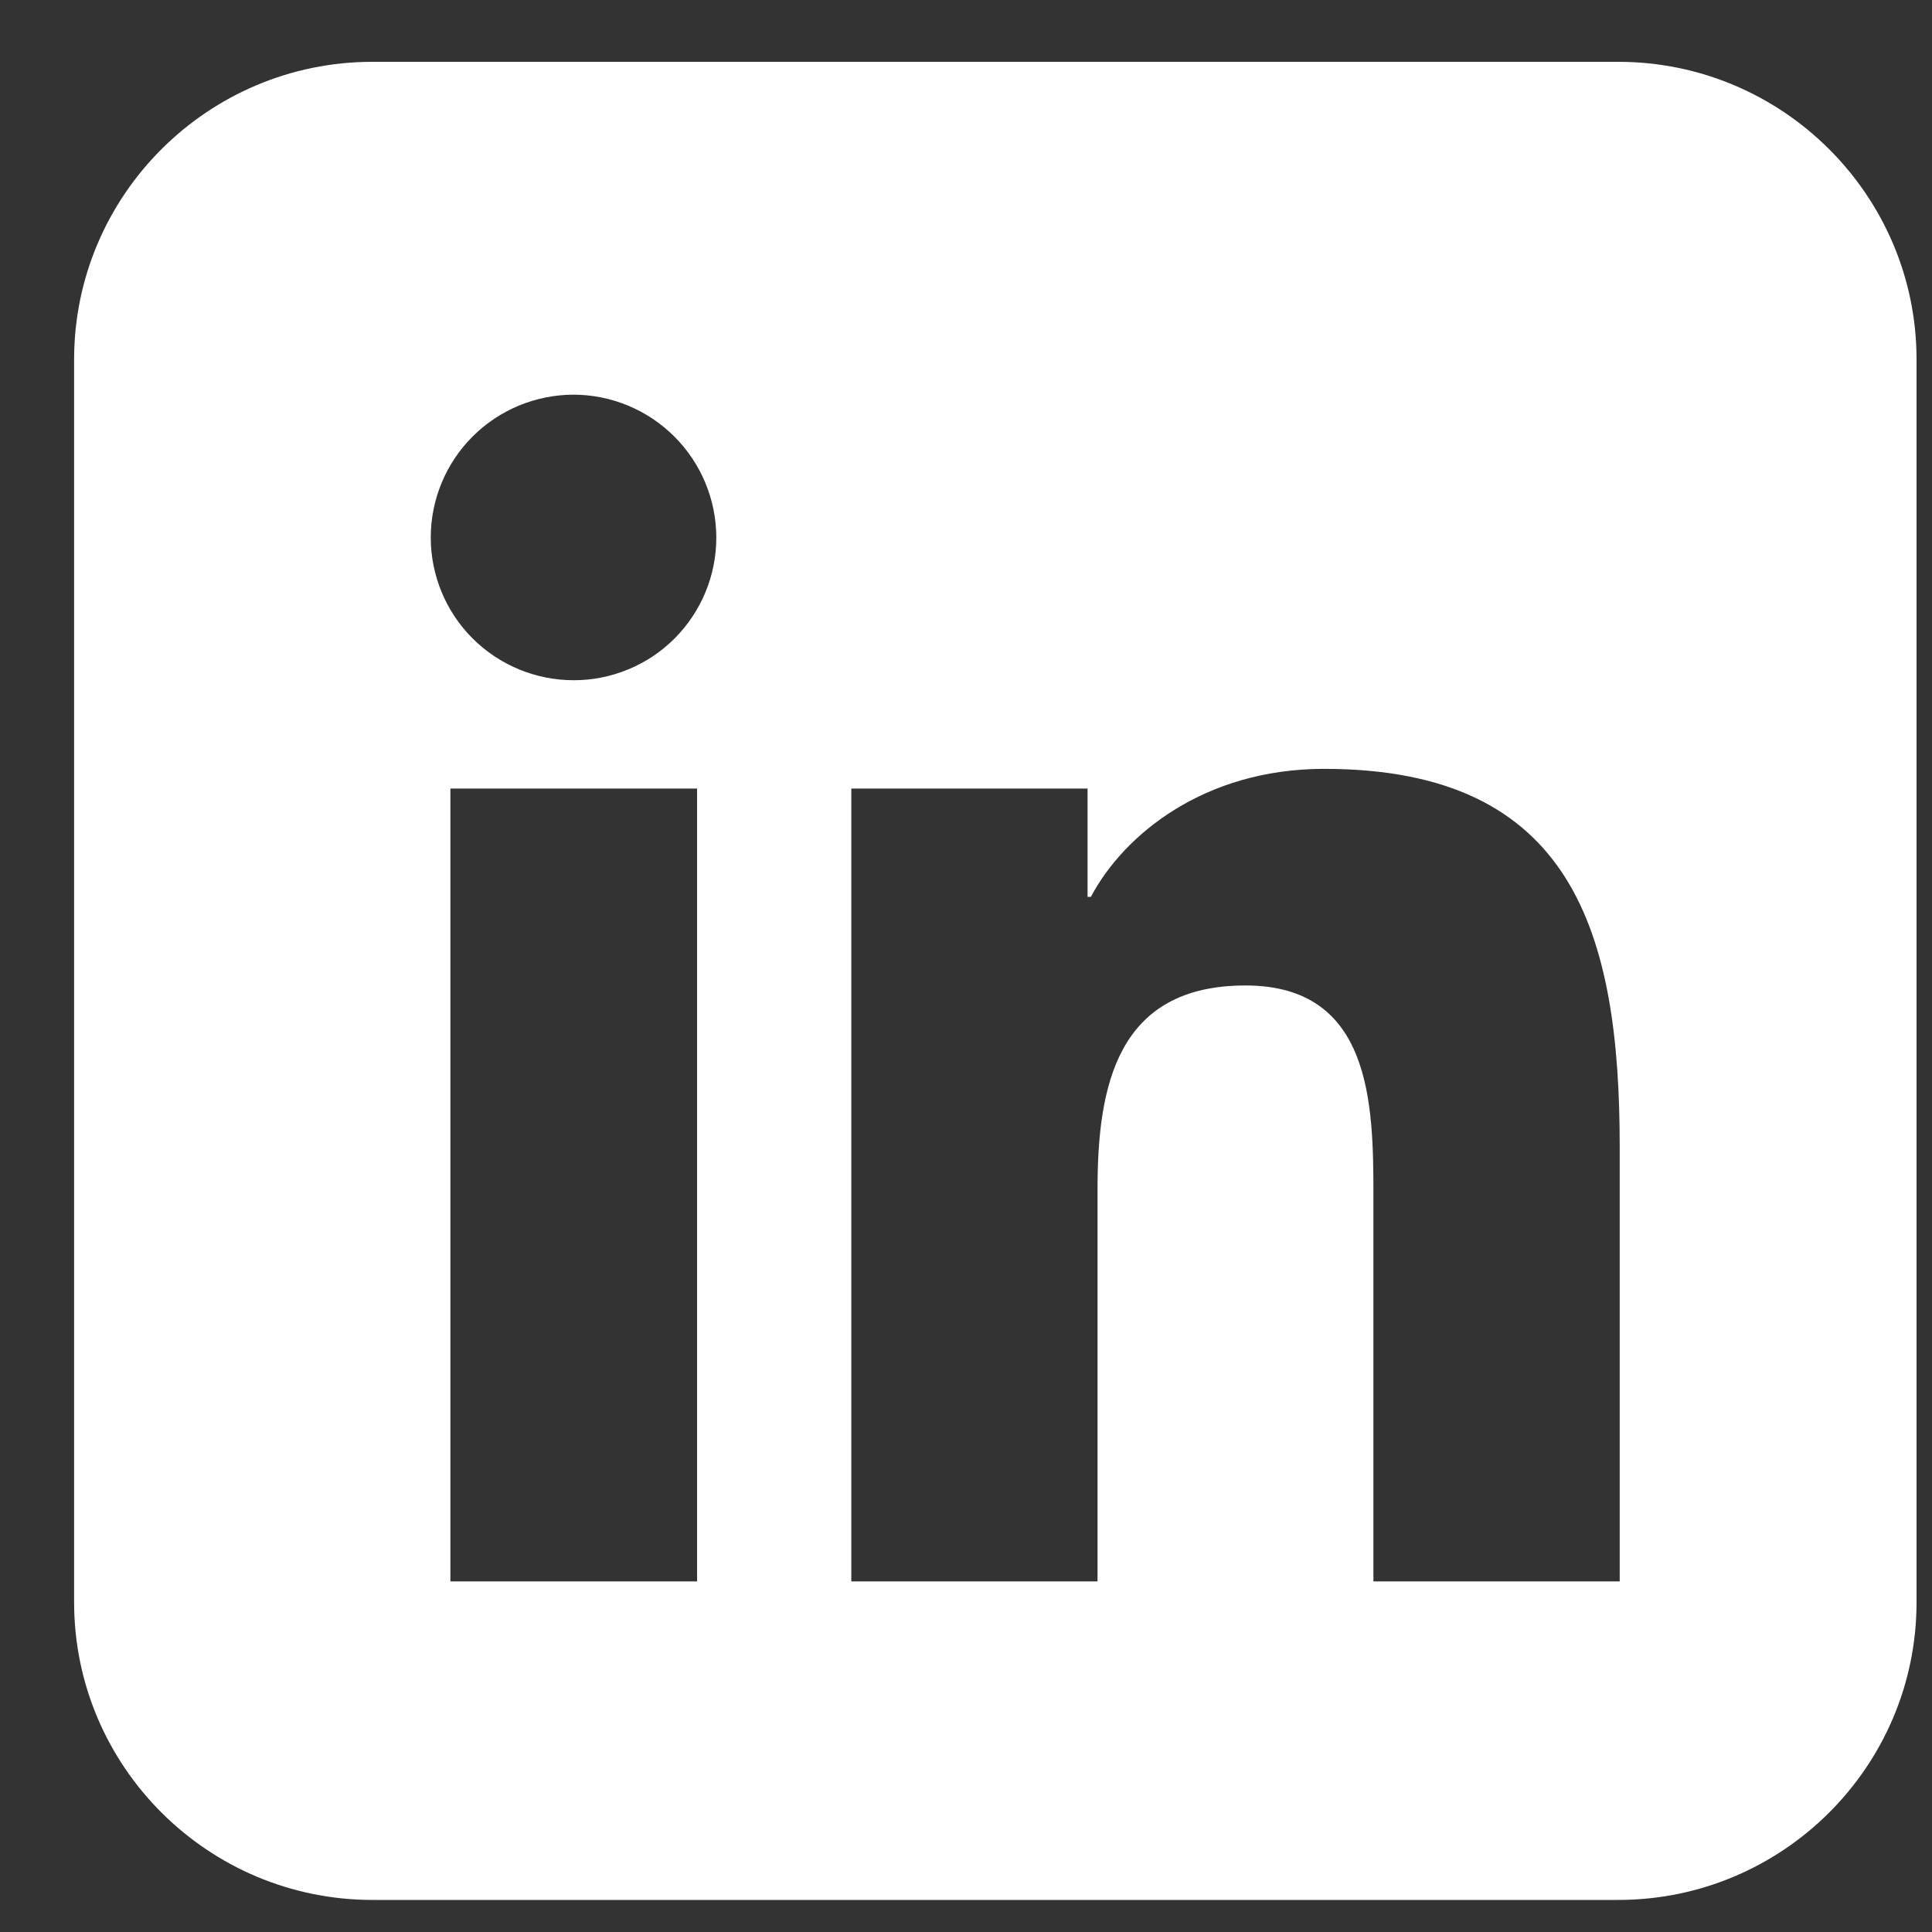 <svg width="25" height="25" viewBox="0 0 25 25" fill="none" xmlns="http://www.w3.org/2000/svg">
<rect x="0" y="0" width="25" height="25" fill="#333333" stroke="none"/>
<g clip-path="url(#clip0_214_1832)">
<path d="M20.94 24.585H4.819C2.69 24.585 0.959 22.857 0.959 20.733V4.652C0.959 2.528 2.69 0.8 4.819 0.8H20.94C23.068 0.8 24.8 2.528 24.8 4.652V20.733C24.8 22.858 23.068 24.585 20.94 24.585ZM9.015 20.463H9.02V10.204H5.828V20.463H9.014H9.015ZM7.422 8.802C7.664 8.803 7.905 8.755 8.129 8.662C8.353 8.57 8.557 8.434 8.729 8.262C8.9 8.09 9.036 7.887 9.129 7.662C9.222 7.438 9.269 7.198 9.269 6.955C9.268 6.465 9.073 5.996 8.727 5.65C8.38 5.303 7.911 5.108 7.422 5.107C6.932 5.108 6.462 5.302 6.115 5.649C5.769 5.995 5.574 6.465 5.574 6.955C5.574 7.445 5.769 7.915 6.115 8.261C6.462 8.607 6.932 8.802 7.422 8.802ZM20.959 20.464V14.839C20.959 12.075 20.359 9.949 17.134 9.949C15.584 9.949 14.543 10.799 14.116 11.605H14.073V10.204H11.016V20.463H14.202V15.386C14.202 14.047 14.457 12.752 16.116 12.752C17.748 12.752 17.772 14.283 17.772 15.472V20.463H20.959V20.464Z" fill="white"/>
</g>
<defs>
<clipPath id="clip0_214_1832">
<rect width="24" height="24" fill="white" transform="translate(0.8 0.8)"/>
</clipPath>
</defs>
</svg>

